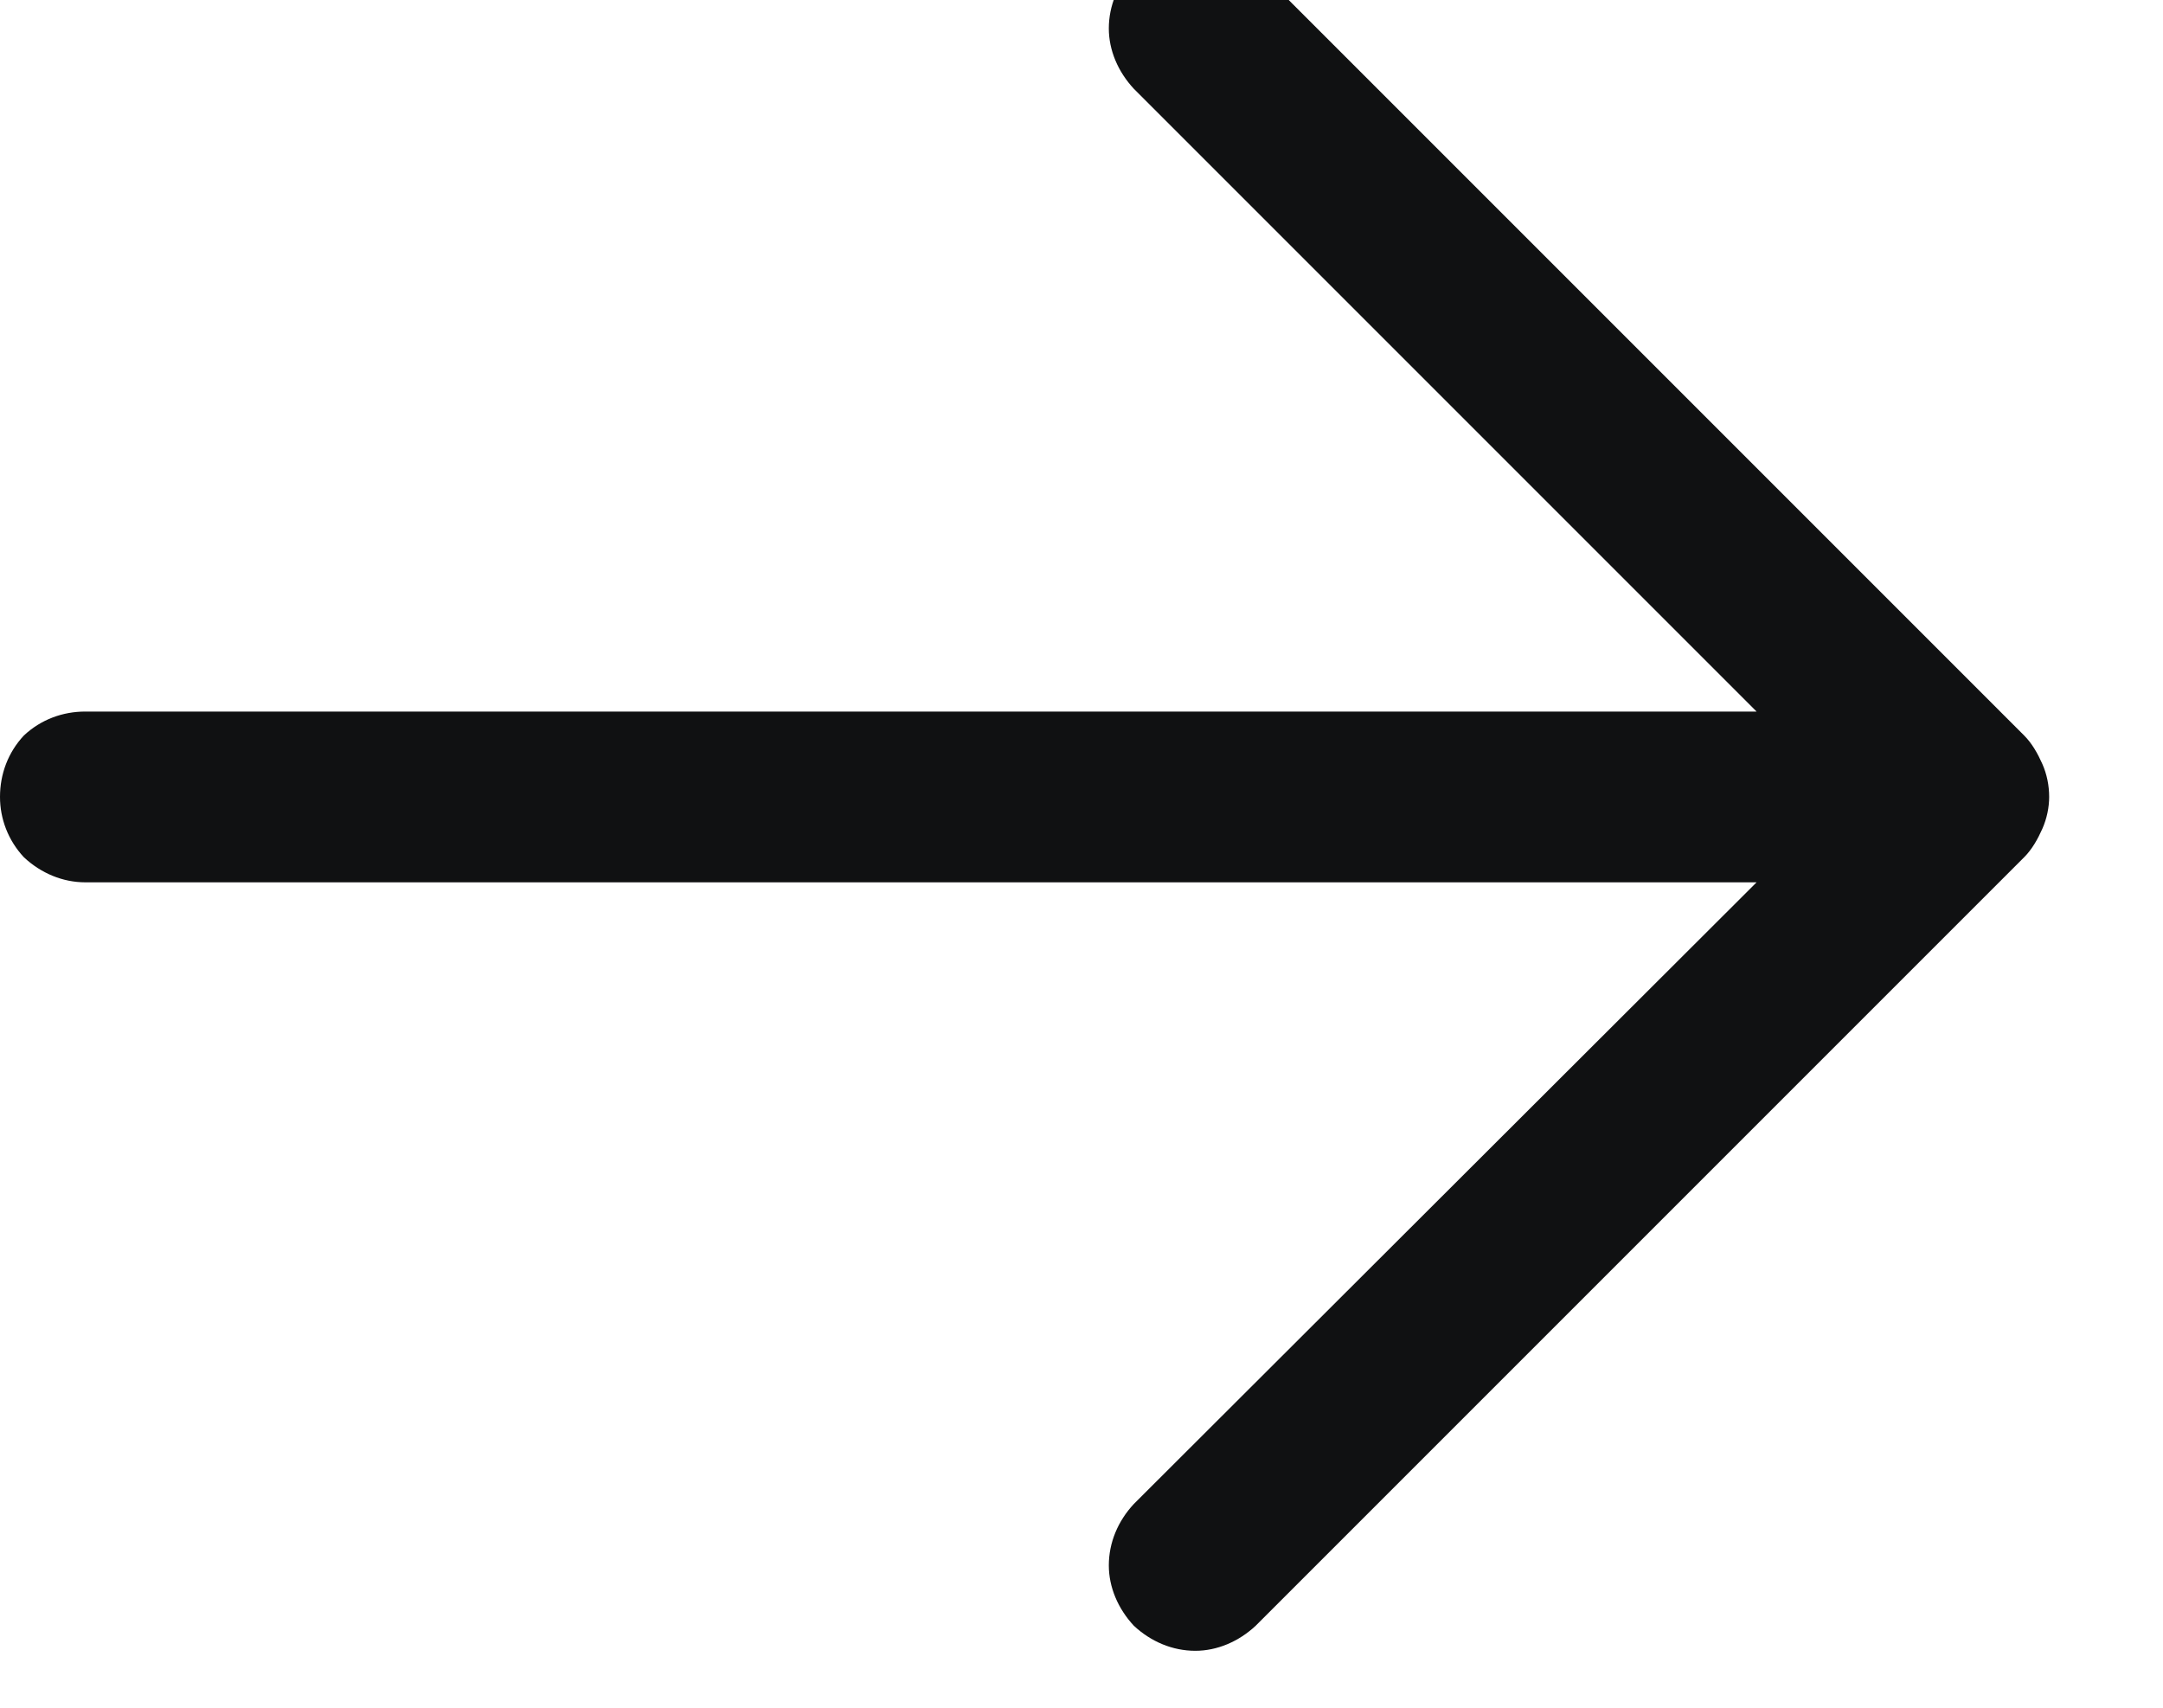 <svg width="19" height="15" viewBox="0 0 19 15" fill="none" xmlns="http://www.w3.org/2000/svg" xmlns:xlink="http://www.w3.org/1999/xlink">
	<desc>
			Created with Pixso.
	</desc>
	<defs/>
	<path id="Vector" d="M17.78 7.53L11.03 14.28C10.88 14.42 10.69 14.5 10.5 14.5C10.3 14.5 10.11 14.42 9.96 14.28C9.82 14.13 9.74 13.94 9.74 13.75C9.74 13.55 9.82 13.36 9.96 13.21L15.43 7.75L0.75 7.75C0.55 7.75 0.36 7.67 0.21 7.53C0.07 7.38 0 7.19 0 7C0 6.8 0.07 6.61 0.21 6.46C0.36 6.32 0.55 6.25 0.75 6.25L15.43 6.25L9.96 0.78C9.82 0.63 9.74 0.44 9.74 0.25C9.74 0.05 9.82 -0.14 9.96 -0.29C10.11 -0.43 10.3 -0.51 10.5 -0.51C10.69 -0.51 10.88 -0.43 11.03 -0.29L17.78 6.46C17.85 6.53 17.9 6.62 17.94 6.71C17.98 6.8 18 6.9 18 7C18 7.09 17.98 7.19 17.94 7.28C17.9 7.37 17.85 7.46 17.78 7.53Z" fill="#101112" fill-opacity="1" fill-rule="nonzero"/>
</svg>
